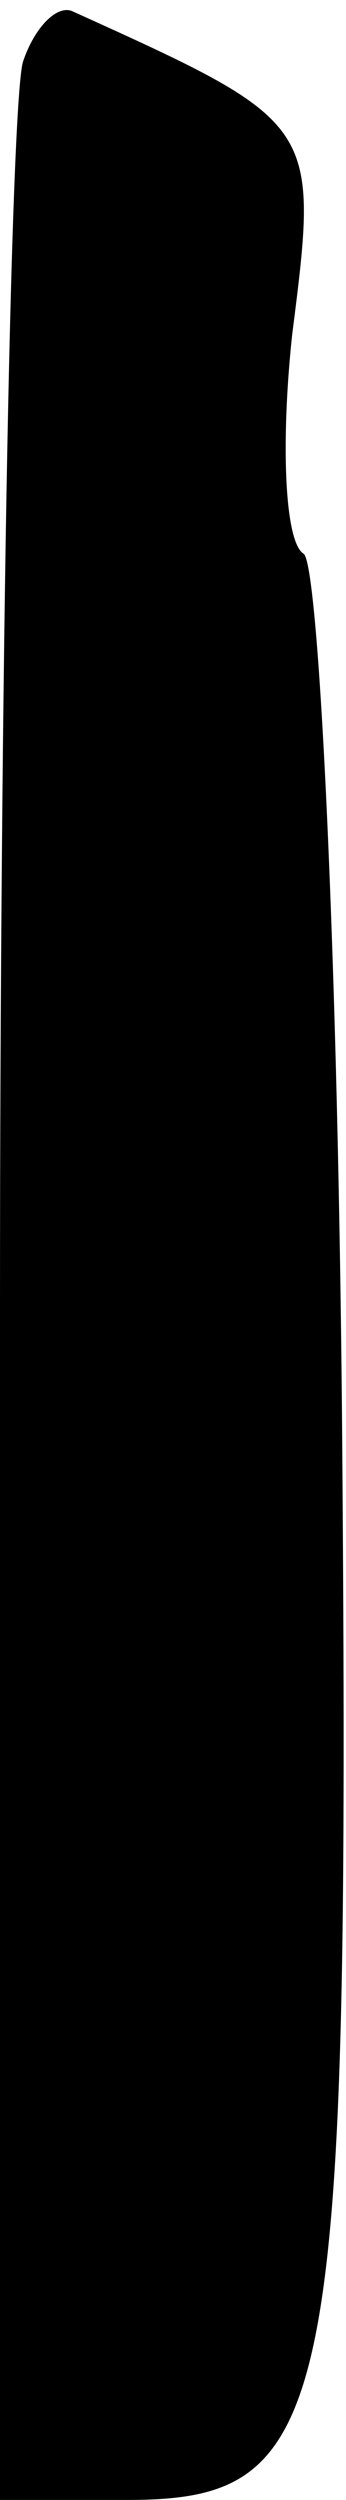 <?xml version="1.0" standalone="no"?>
<!DOCTYPE svg PUBLIC "-//W3C//DTD SVG 20010904//EN"
 "http://www.w3.org/TR/2001/REC-SVG-20010904/DTD/svg10.dtd">
<svg version="1.0" xmlns="http://www.w3.org/2000/svg"
 width="9pt" height="65pt" viewBox="0 0 9 65"
 preserveAspectRatio="xMidYMid meet">
<g transform="translate(0,65) scale(0.1,-0.1)"
fill="#000000" stroke="none">
<path fill="#000000" stroke="none" d="M6 634 c-3 -9 -6 -155 -6 -325 l0 -309
33 0 c54 0 58 21 56 277 -1 123 -6 226 -10 229 -5 3 -6 29 -3 57 7 55 7 55
-57 84 -4 2 -10 -4 -13 -13z"/>
</g>
</svg>

